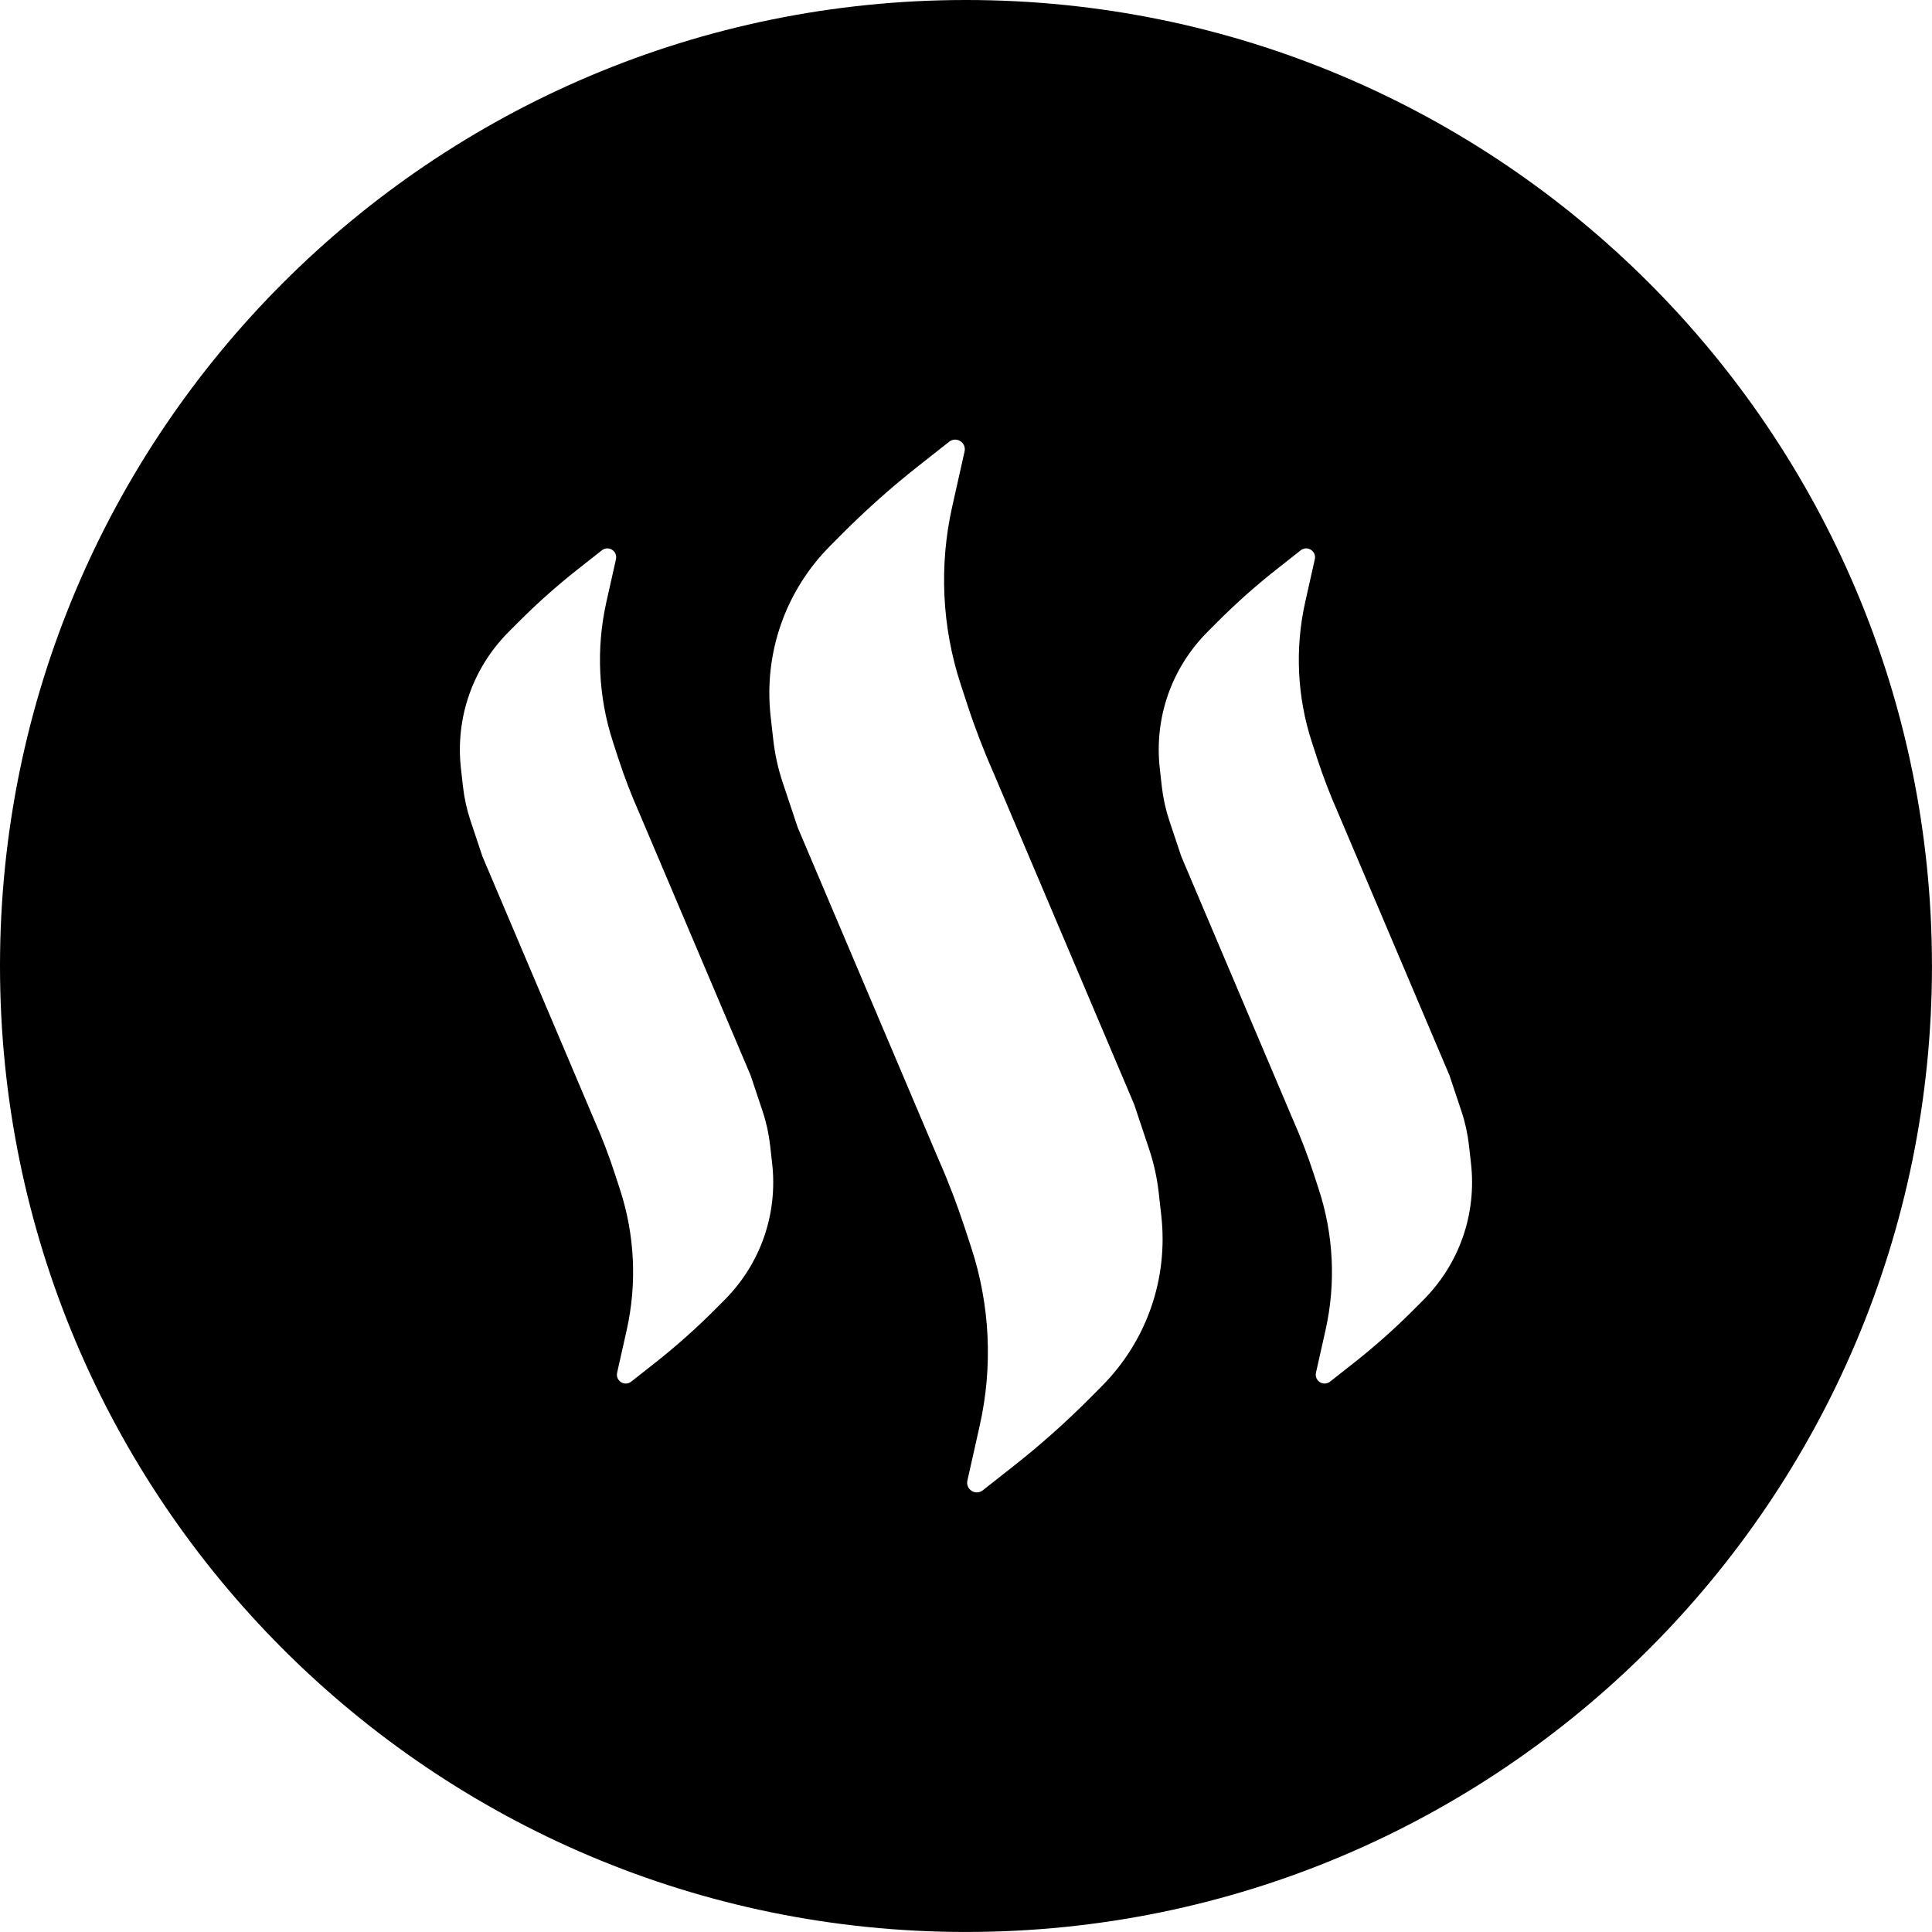 <svg xmlns="http://www.w3.org/2000/svg" viewBox="0 0 590.95 590.95" className="logo__icon" data-v-2349e389=""><path width="20px" height="20px" d="M295.47,0C132.29,0,0,132.29,0,295.47s132.29,295.47,295.47,295.47s295.47-132.29,295.47-295.47
    S458.66,0,295.47,0z M221.64,397.6l-2.81,2.82c-5.78,5.81-11.97,11.32-18.4,16.39l-7.35,5.79c-0.49,0.39-1.08,0.59-1.67,0.59
    c-0.5,0-1-0.14-1.45-0.42c-0.98-0.62-1.45-1.75-1.2-2.88l2.93-13.06c3.19-14.24,2.48-29.1-2.05-42.98l-1.57-4.82
    c-1.82-5.58-3.95-11.14-6.33-16.52l-0.01-0.02l-34.16-80.51l-3.66-10.96c-1.13-3.39-1.9-6.91-2.3-10.45l-0.62-5.5
    c-1.74-15.48,3.56-30.7,14.55-41.75l2.81-2.82c5.78-5.81,11.97-11.33,18.4-16.39l7.35-5.79c0.91-0.72,2.13-0.78,3.11-0.16
    c0.98,0.62,1.45,1.75,1.2,2.88l-2.93,13.06c-3.19,14.24-2.49,29.1,2.05,42.98l1.57,4.82c1.82,5.58,3.95,11.14,6.33,16.52
    l34.17,80.52l3.66,10.96c1.13,3.39,1.9,6.91,2.3,10.45l0.62,5.5C237.94,371.34,232.63,386.56,221.64,397.6z M336.99,424.02
    l-3.6,3.62c-7.27,7.31-15.07,14.26-23.17,20.64l-9.61,7.57c-0.54,0.42-1.18,0.64-1.82,0.64c-0.54,0-1.09-0.15-1.58-0.46
    c-1.07-0.67-1.59-1.91-1.31-3.15l3.79-16.91c4.03-17.99,3.14-36.77-2.59-54.29l-2-6.11c-2.31-7.06-4.99-14.08-7.99-20.86l-0.01-0.02
    l-43.09-101.55l-4.61-13.81c-1.42-4.25-2.38-8.65-2.88-13.09l-0.79-7.02c-2.18-19.39,4.46-38.45,18.23-52.28l3.6-3.62
    c7.28-7.31,15.07-14.26,23.17-20.64l9.6-7.57c0.99-0.78,2.33-0.86,3.4-0.18c1.07,0.67,1.59,1.91,1.31,3.15l-3.79,16.91
    c-4.03,17.99-3.14,36.77,2.59,54.29l2,6.11c2.3,7.05,4.99,14.07,7.99,20.86l43.09,101.56l4.61,13.81c1.41,4.25,2.38,8.65,2.88,13.09
    l0.79,7.02C357.39,391.13,350.75,410.19,336.99,424.02z M435.4,397.6l-2.81,2.82c-5.78,5.81-11.97,11.32-18.4,16.39l-7.35,5.79
    c-0.49,0.39-1.08,0.59-1.67,0.59c-0.5,0-1-0.14-1.45-0.42c-0.98-0.62-1.45-1.75-1.2-2.88l2.93-13.06
    c3.19-14.24,2.48-29.1-2.05-42.98l-1.57-4.82c-1.82-5.58-3.95-11.14-6.33-16.52l-0.01-0.02l-34.16-80.51l-3.66-10.96
    c-1.13-3.39-1.9-6.91-2.3-10.45l-0.62-5.5c-1.74-15.48,3.56-30.7,14.55-41.75l2.81-2.82c5.78-5.81,11.97-11.33,18.4-16.39l7.35-5.79
    c0.91-0.72,2.13-0.78,3.11-0.16c0.98,0.62,1.45,1.75,1.2,2.88l-2.93,13.06c-3.19,14.24-2.49,29.1,2.05,42.98l1.57,4.82
    c1.82,5.58,3.95,11.14,6.33,16.52l34.17,80.52l3.66,10.96c1.13,3.39,1.9,6.91,2.3,10.45l0.62,5.5
    C451.69,371.34,446.39,386.56,435.4,397.6z" class="st0" data-v-2349e389=""/></svg>